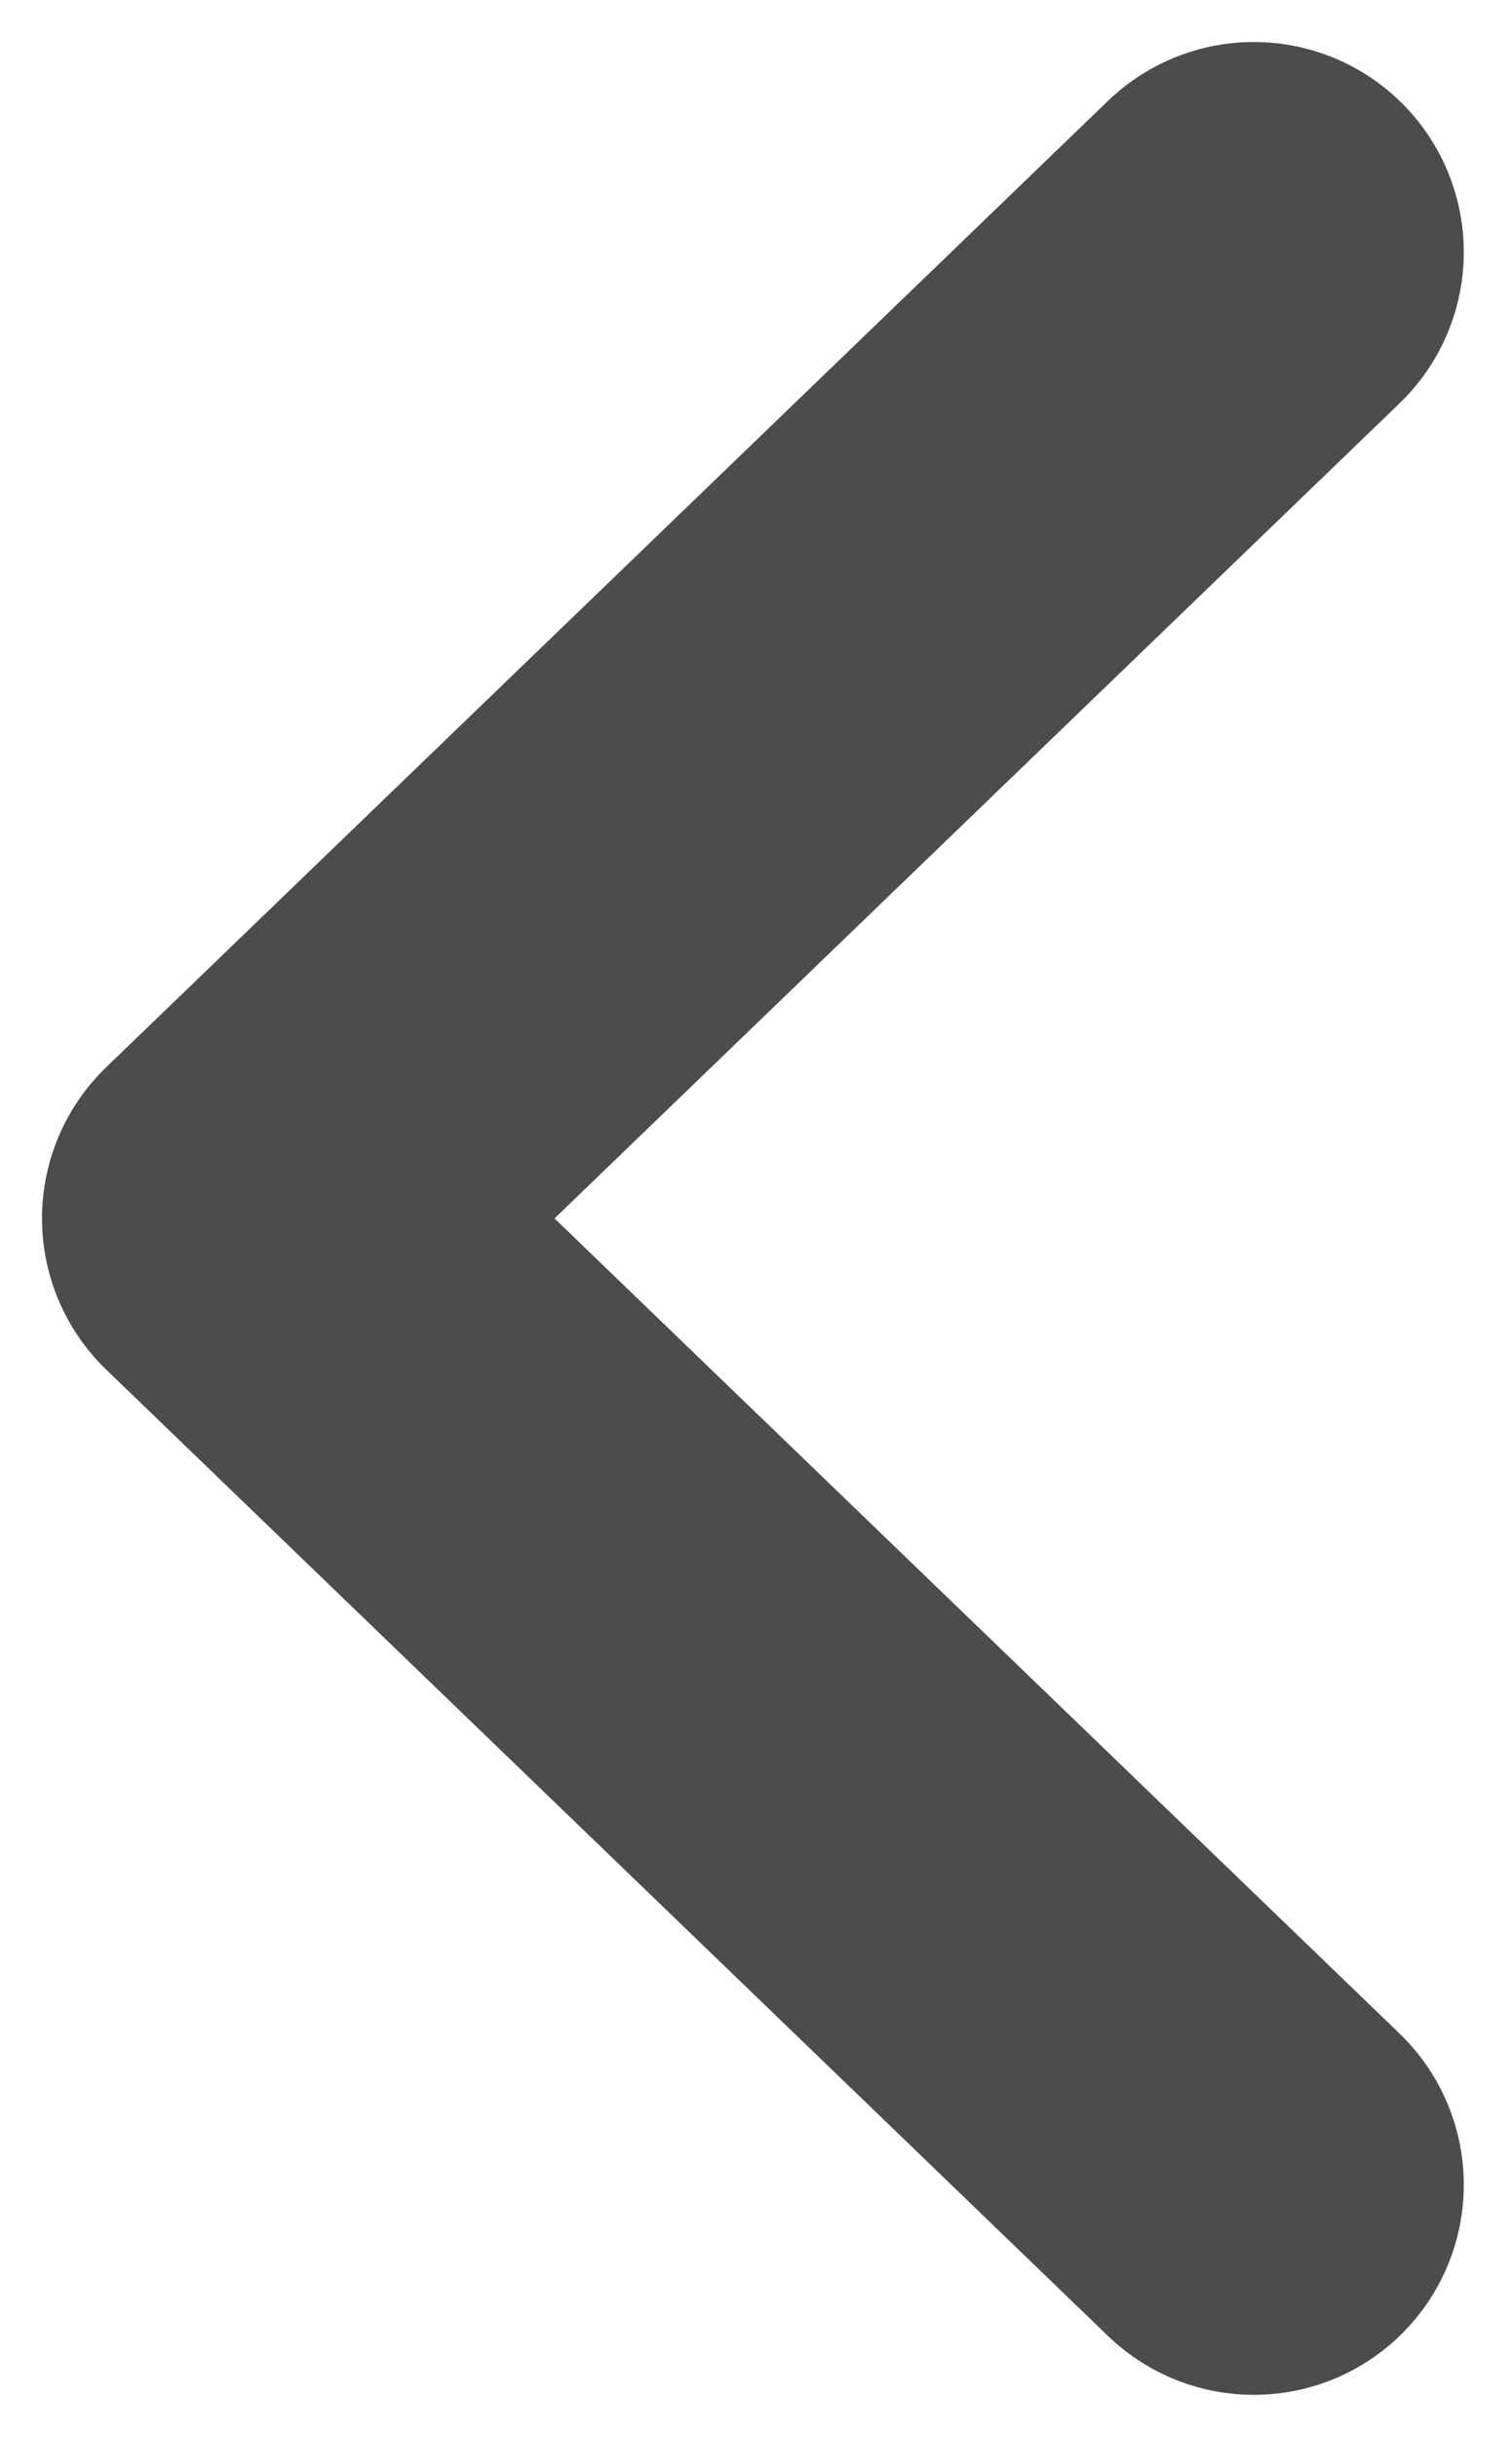 <svg width="18" height="29" viewBox="0 0 18 29" fill="none" xmlns="http://www.w3.org/2000/svg">
<path d="M14.926 3L3 14.5L14.926 26" stroke="black" stroke-opacity="0.7" stroke-width="5" stroke-linecap="round" stroke-linejoin="round"/>
</svg>
